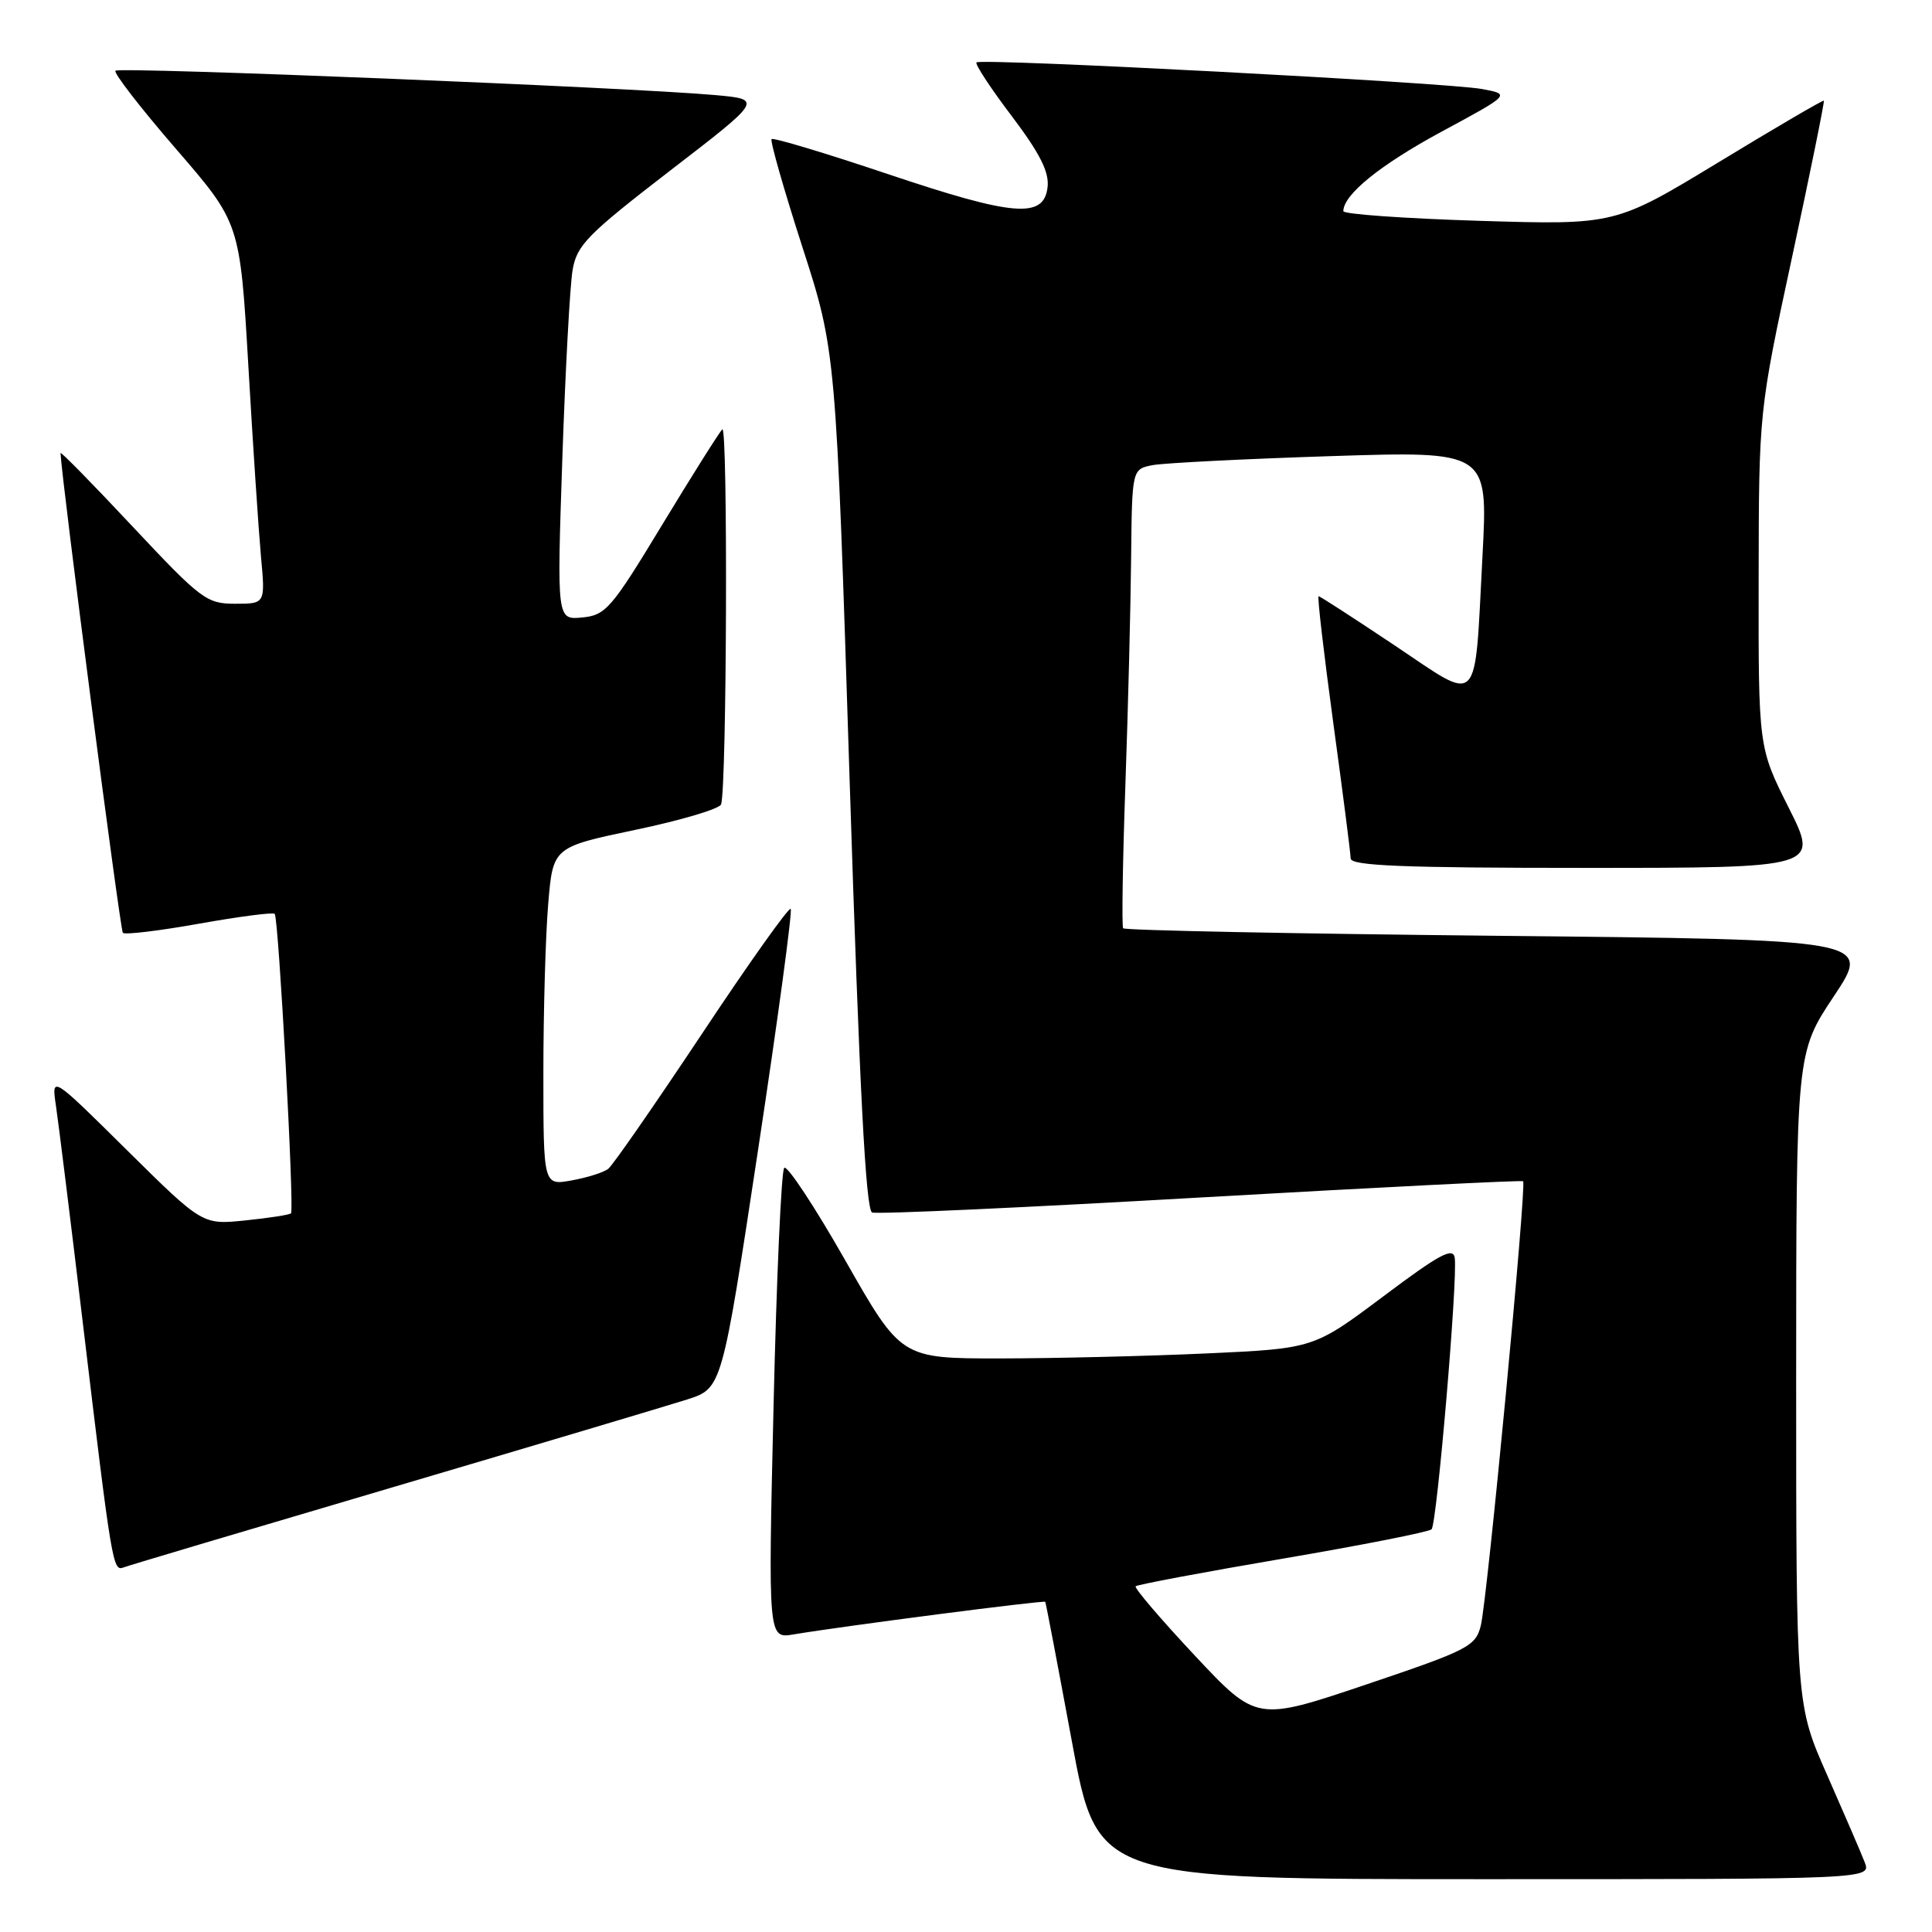 <?xml version="1.0" encoding="UTF-8" standalone="no"?>
<!DOCTYPE svg PUBLIC "-//W3C//DTD SVG 1.1//EN" "http://www.w3.org/Graphics/SVG/1.1/DTD/svg11.dtd" >
<svg xmlns="http://www.w3.org/2000/svg" xmlns:xlink="http://www.w3.org/1999/xlink" version="1.1" viewBox="0 0 256 256">
 <g >
 <path fill="currentColor"
d=" M 247.08 246.75 C 246.60 245.51 244.36 240.32 242.11 235.21 C 238.00 225.91 238.00 225.91 238.00 182.71 C 238.01 139.50 238.01 139.50 243.00 132.00 C 247.99 124.50 247.99 124.50 198.58 124.00 C 171.40 123.72 149.01 123.28 148.82 123.00 C 148.63 122.72 148.76 114.17 149.12 104.00 C 149.48 93.83 149.82 80.25 149.88 73.83 C 150.00 62.16 150.00 62.16 152.75 61.63 C 154.26 61.35 164.88 60.81 176.34 60.44 C 197.17 59.77 197.17 59.77 196.44 73.61 C 195.35 94.18 196.30 93.21 184.77 85.50 C 179.42 81.93 174.90 79.00 174.72 79.00 C 174.53 79.00 175.41 86.54 176.66 95.75 C 177.92 104.96 178.96 113.06 178.97 113.75 C 178.99 114.72 185.88 115.00 210.01 115.00 C 241.02 115.00 241.02 115.00 237.01 107.02 C 233.00 99.04 233.00 99.04 233.03 76.77 C 233.06 54.50 233.06 54.50 237.47 34.02 C 239.89 22.76 241.78 13.45 241.67 13.34 C 241.56 13.23 235.30 16.89 227.75 21.48 C 214.02 29.81 214.02 29.81 196.01 29.26 C 186.10 28.95 178.00 28.38 178.00 27.98 C 178.00 25.80 182.87 21.85 190.99 17.46 C 200.18 12.50 200.18 12.50 196.34 11.79 C 191.69 10.94 129.97 7.69 129.39 8.27 C 129.17 8.50 131.27 11.70 134.06 15.38 C 137.79 20.32 139.04 22.79 138.81 24.79 C 138.33 29.01 134.35 28.68 117.57 23.04 C 109.36 20.28 102.46 18.21 102.24 18.43 C 102.02 18.65 103.85 25.06 106.30 32.67 C 110.77 46.50 110.77 46.50 112.58 103.36 C 113.89 144.36 114.72 160.34 115.56 160.66 C 116.20 160.91 135.80 160.01 159.12 158.67 C 182.43 157.34 201.64 156.37 201.82 156.52 C 202.31 156.95 197.06 212.10 196.21 215.42 C 195.52 218.15 194.54 218.65 180.99 223.22 C 166.50 228.10 166.50 228.10 158.29 219.34 C 153.78 214.52 150.26 210.40 150.48 210.19 C 150.70 209.97 159.47 208.32 169.97 206.53 C 180.47 204.74 189.34 202.99 189.69 202.64 C 190.40 201.93 193.17 169.49 192.76 166.68 C 192.55 165.21 190.75 166.18 183.29 171.78 C 174.07 178.69 174.07 178.69 159.79 179.34 C 151.93 179.70 139.63 179.99 132.45 180.00 C 119.40 180.00 119.40 180.00 112.00 167.00 C 107.93 159.85 104.29 154.34 103.91 154.75 C 103.53 155.16 102.89 169.37 102.50 186.32 C 101.78 217.13 101.78 217.13 105.14 216.57 C 111.96 215.43 138.35 212.02 138.50 212.25 C 138.59 212.39 140.17 220.71 142.03 230.75 C 145.40 249.00 145.40 249.00 196.67 249.00 C 247.95 249.00 247.95 249.00 247.08 246.75 Z  M 52.00 197.08 C 70.97 191.48 88.56 186.23 91.08 185.43 C 95.66 183.95 95.66 183.95 100.44 152.42 C 103.07 135.08 105.02 120.69 104.77 120.43 C 104.52 120.18 99.22 127.63 93.01 136.99 C 86.79 146.34 81.21 154.39 80.60 154.87 C 80.00 155.35 77.81 156.04 75.75 156.41 C 72.00 157.09 72.00 157.09 72.00 142.20 C 72.00 134.00 72.29 123.92 72.64 119.78 C 73.27 112.25 73.27 112.25 84.23 109.95 C 90.26 108.69 95.36 107.17 95.55 106.58 C 96.31 104.31 96.46 56.14 95.71 56.89 C 95.28 57.32 91.68 63.04 87.71 69.59 C 81.01 80.66 80.26 81.52 77.14 81.82 C 73.79 82.14 73.79 82.14 74.51 60.82 C 74.91 49.09 75.52 37.83 75.87 35.79 C 76.43 32.48 77.81 31.08 88.78 22.62 C 101.06 13.17 101.06 13.17 94.78 12.60 C 83.63 11.59 15.83 8.84 15.30 9.37 C 15.02 9.65 18.62 14.30 23.30 19.71 C 31.80 29.53 31.80 29.53 32.91 48.52 C 33.51 58.96 34.27 70.31 34.58 73.75 C 35.16 80.00 35.16 80.00 31.16 80.00 C 27.38 80.00 26.64 79.44 17.58 69.78 C 12.31 64.15 8.01 59.77 8.02 60.03 C 8.17 63.59 15.92 123.25 16.28 123.61 C 16.55 123.88 21.10 123.34 26.39 122.39 C 31.68 121.45 36.18 120.86 36.40 121.09 C 36.92 121.62 39.02 160.32 38.56 160.77 C 38.37 160.97 35.65 161.39 32.52 161.71 C 26.83 162.30 26.83 162.30 16.82 152.40 C 6.82 142.50 6.82 142.50 7.41 146.50 C 7.74 148.70 9.36 161.75 11.00 175.50 C 14.81 207.35 14.95 208.23 16.35 207.70 C 16.98 207.45 33.02 202.68 52.00 197.08 Z "/>
</g>
</svg>